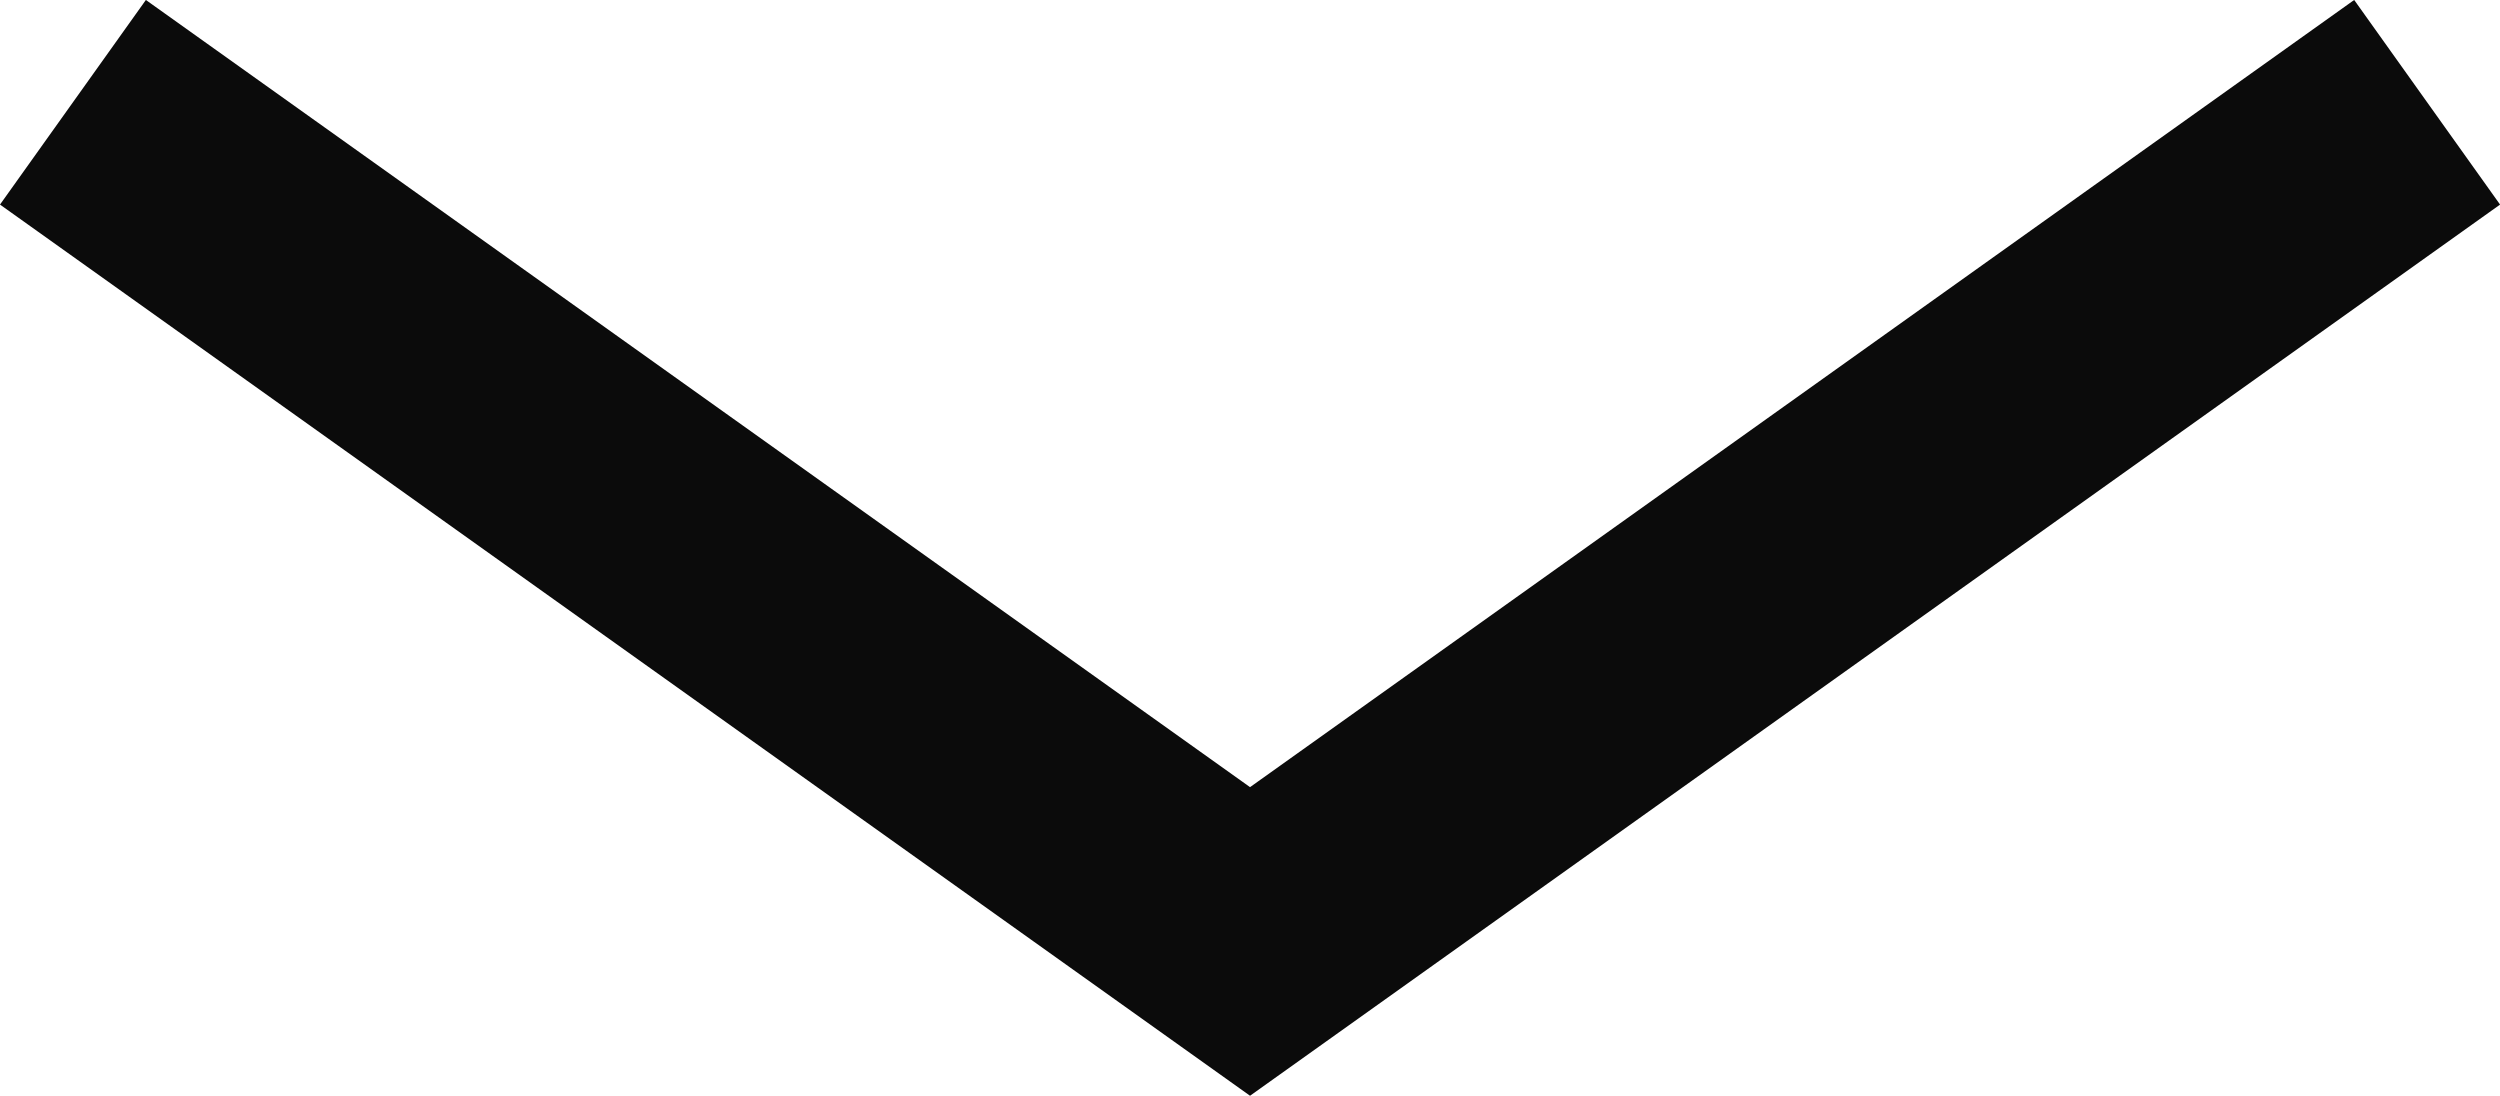 <svg xmlns="http://www.w3.org/2000/svg" width="39.795" height="17.442" viewBox="0 0 39.795 17.442">
  <path id="パス_18" data-name="パス 18" d="M-1377.344,4113.609l18.737,13.358,18.737-13.358" transform="translate(1378.505 -4111.981)" fill="none" stroke="#0b0b0b" stroke-width="4"/>
</svg>
